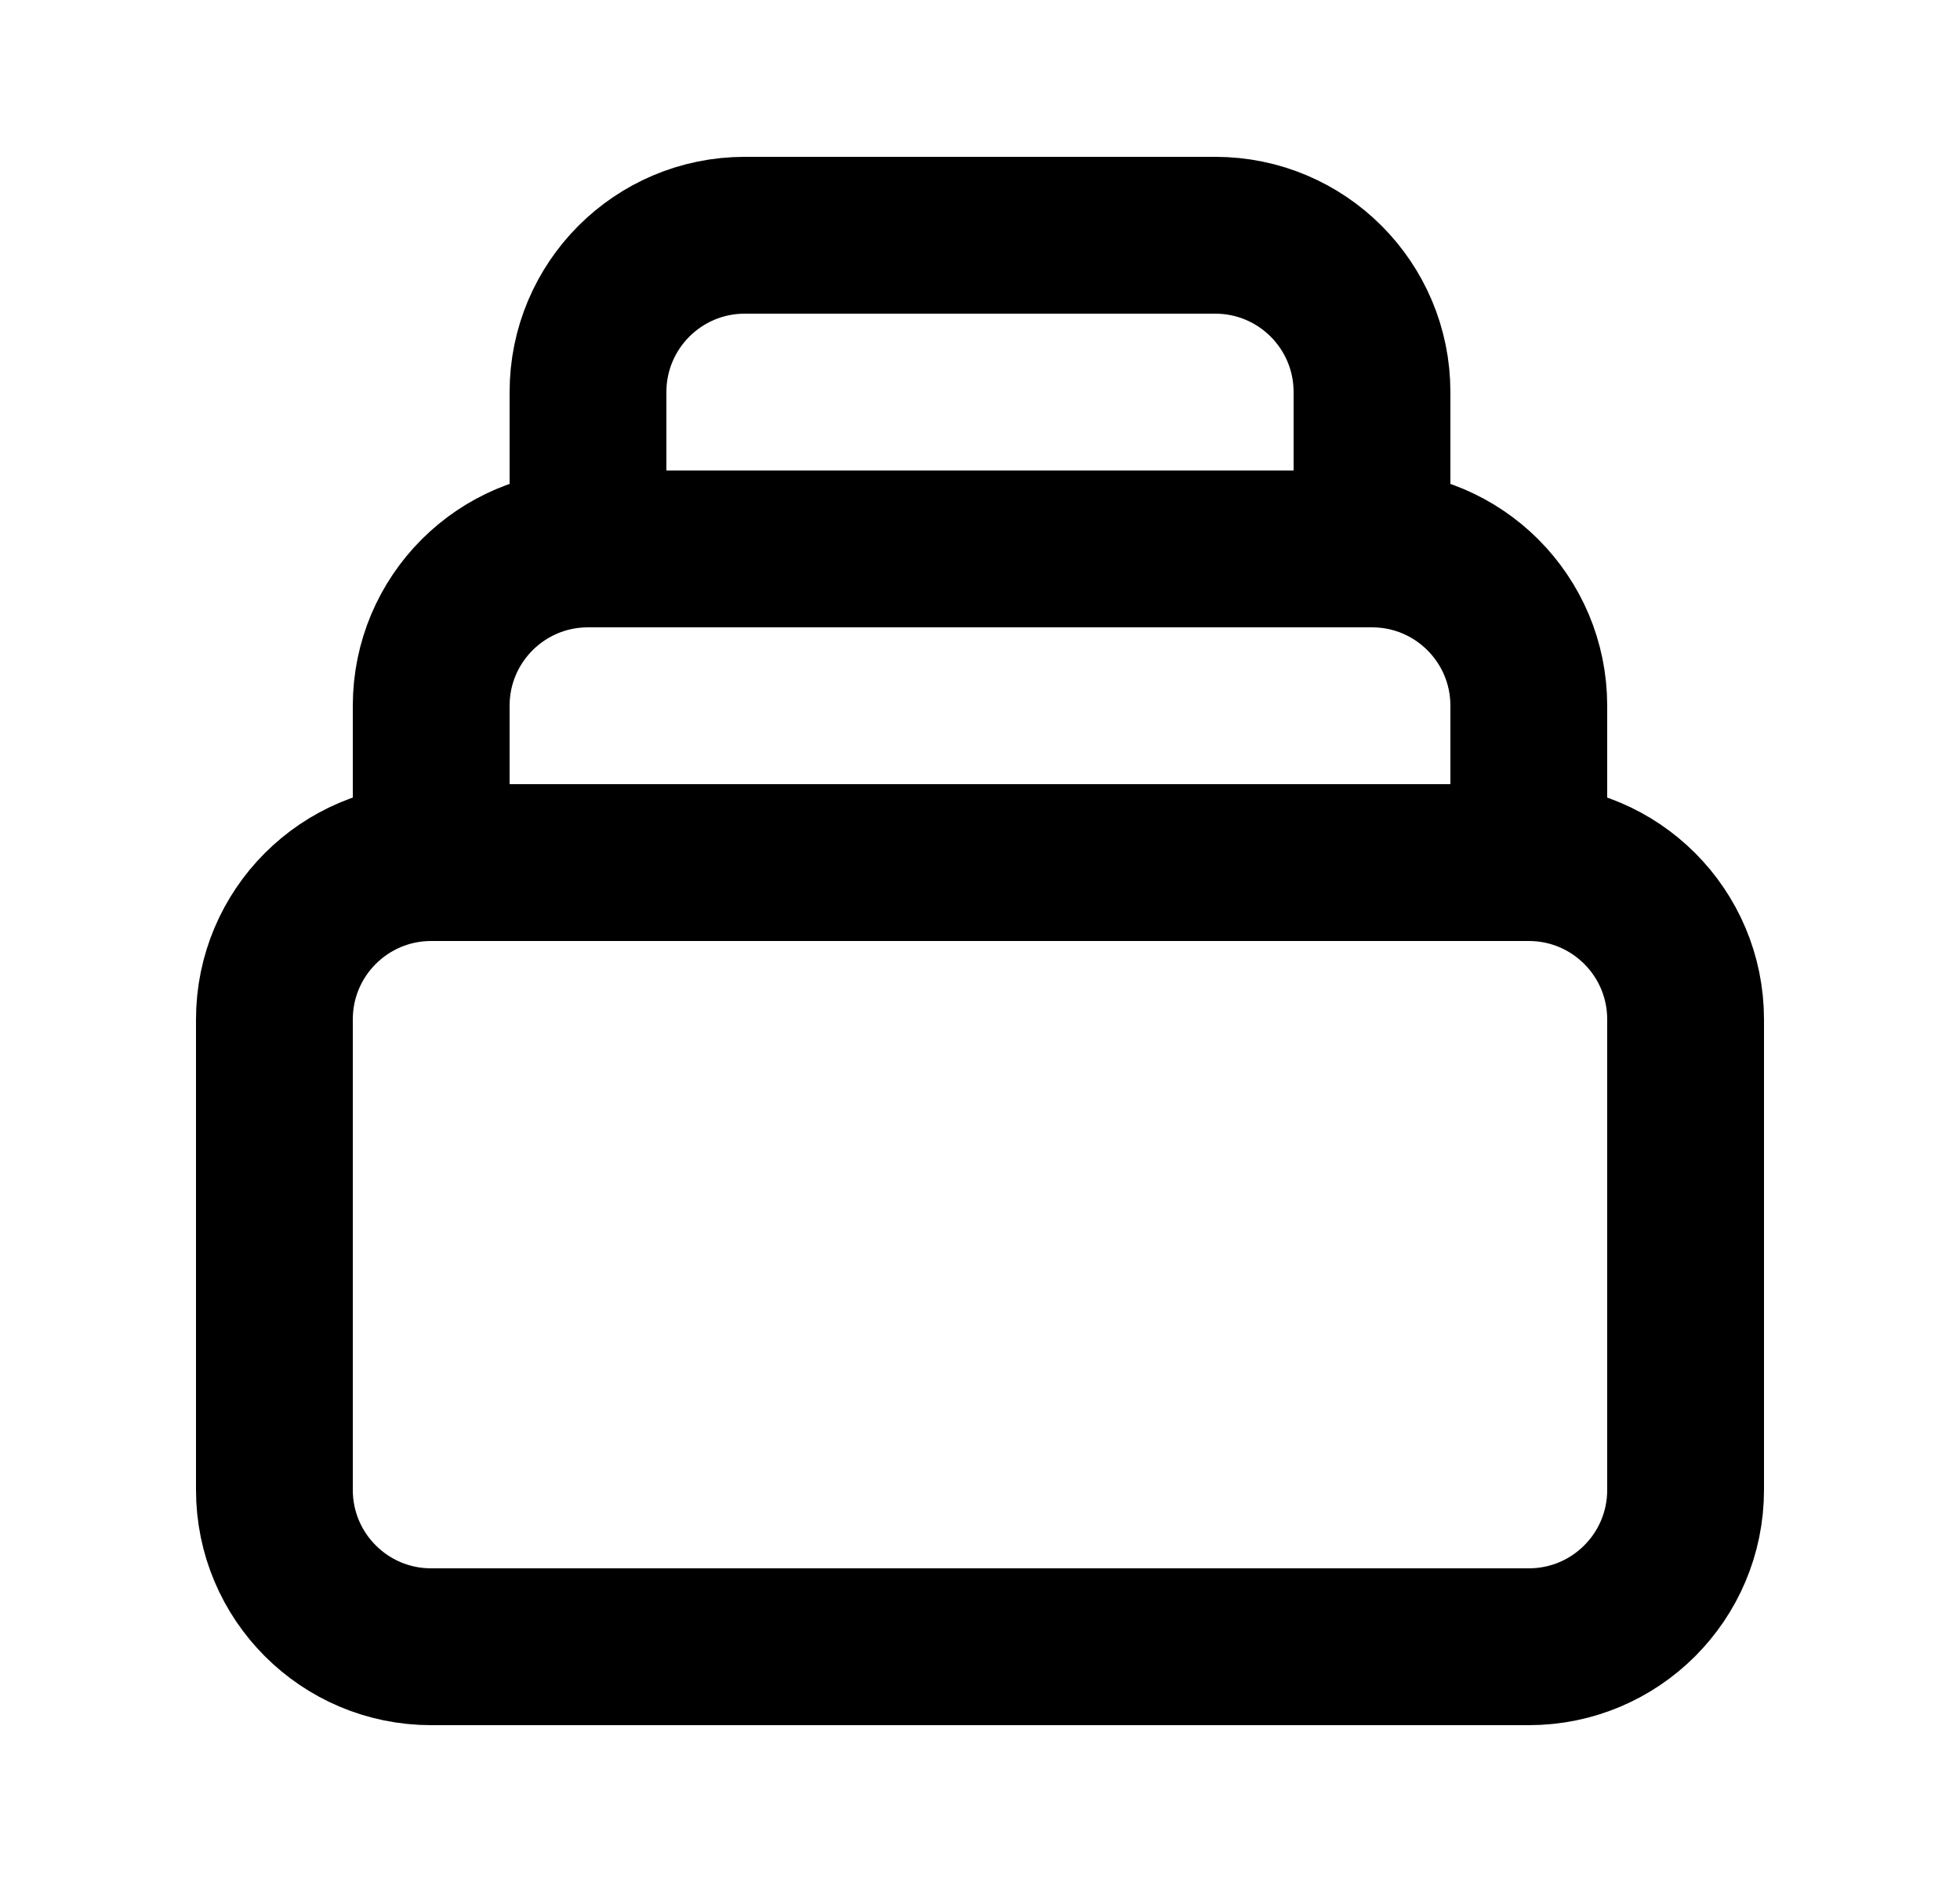 <svg width="25" height="24" viewBox="0 0 25 24" fill="none" xmlns="http://www.w3.org/2000/svg">
<path d="M19.5 11H5.5M19.5 11C20.605 11 21.5 11.895 21.5 13V19C21.5 20.105 20.605 21 19.5 21H5.5C4.395 21 3.5 20.105 3.5 19V13C3.5 11.895 4.395 11 5.5 11M19.5 11V9C19.5 7.895 18.605 7 17.5 7M5.5 11V9C5.5 7.895 6.395 7 7.5 7M7.5 7V5C7.5 3.895 8.395 3 9.5 3H15.5C16.605 3 17.5 3.895 17.5 5V7M7.5 7H17.5" stroke="auto" stroke-width="2" stroke-linecap="round" stroke-linejoin="round"/>
</svg>
